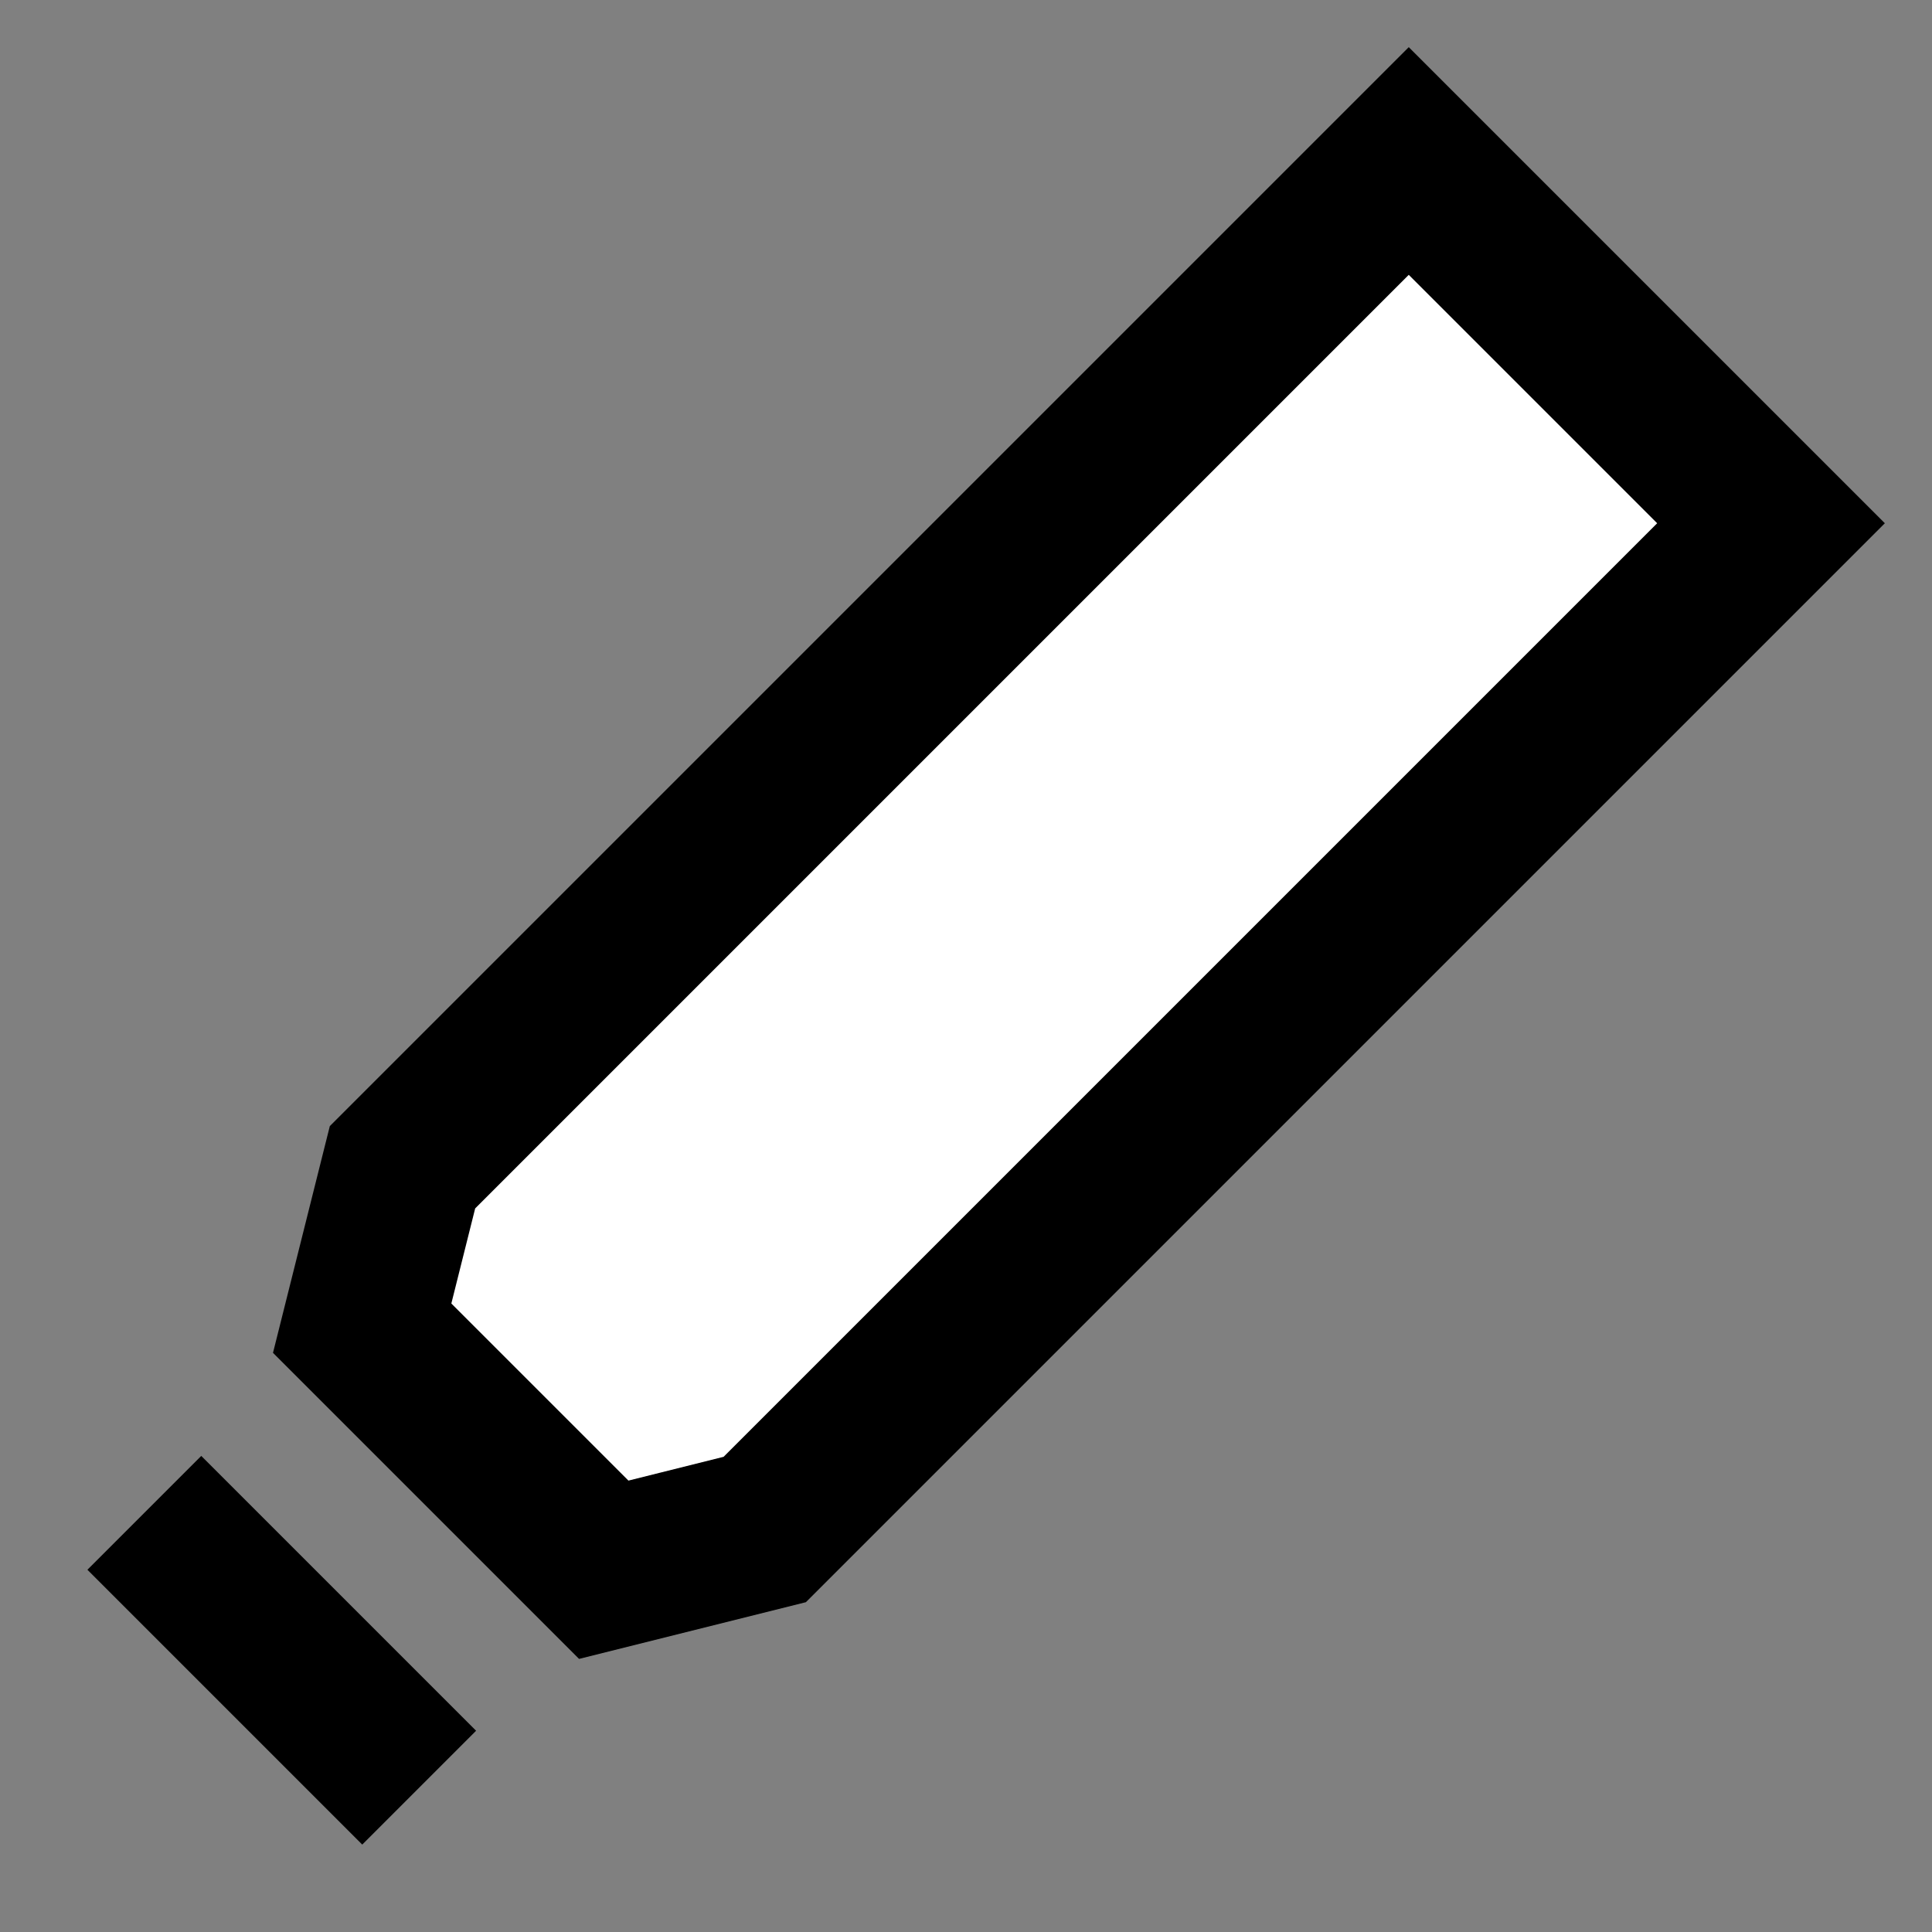 <svg width="24" height="24" viewBox="0 0 24 24" fill="none" xmlns="http://www.w3.org/2000/svg">
<rect x="0" y="0" width="24" height="24" fill="#808080" stroke="none"/>
<g id="pen-mark">
<path id="fill1" d="M22 6.5L17.5 2L5 14.5L4.499 16.499L7.5 19.5L9.5 19L22 6.5Z" fill="white"/>
<path id="stroke1" d="M22 6.5L17.5 2L5 14.5L4.499 16.499L7.5 19.5L9.5 19L22 6.5Z" stroke="black" stroke-width="2" stroke-linecap="square"/>
<path id="stroke2" d="M4.5 21.5L2.5 19.5" stroke="black" stroke-width="2" stroke-linecap="square"/>
</g>
</svg>
